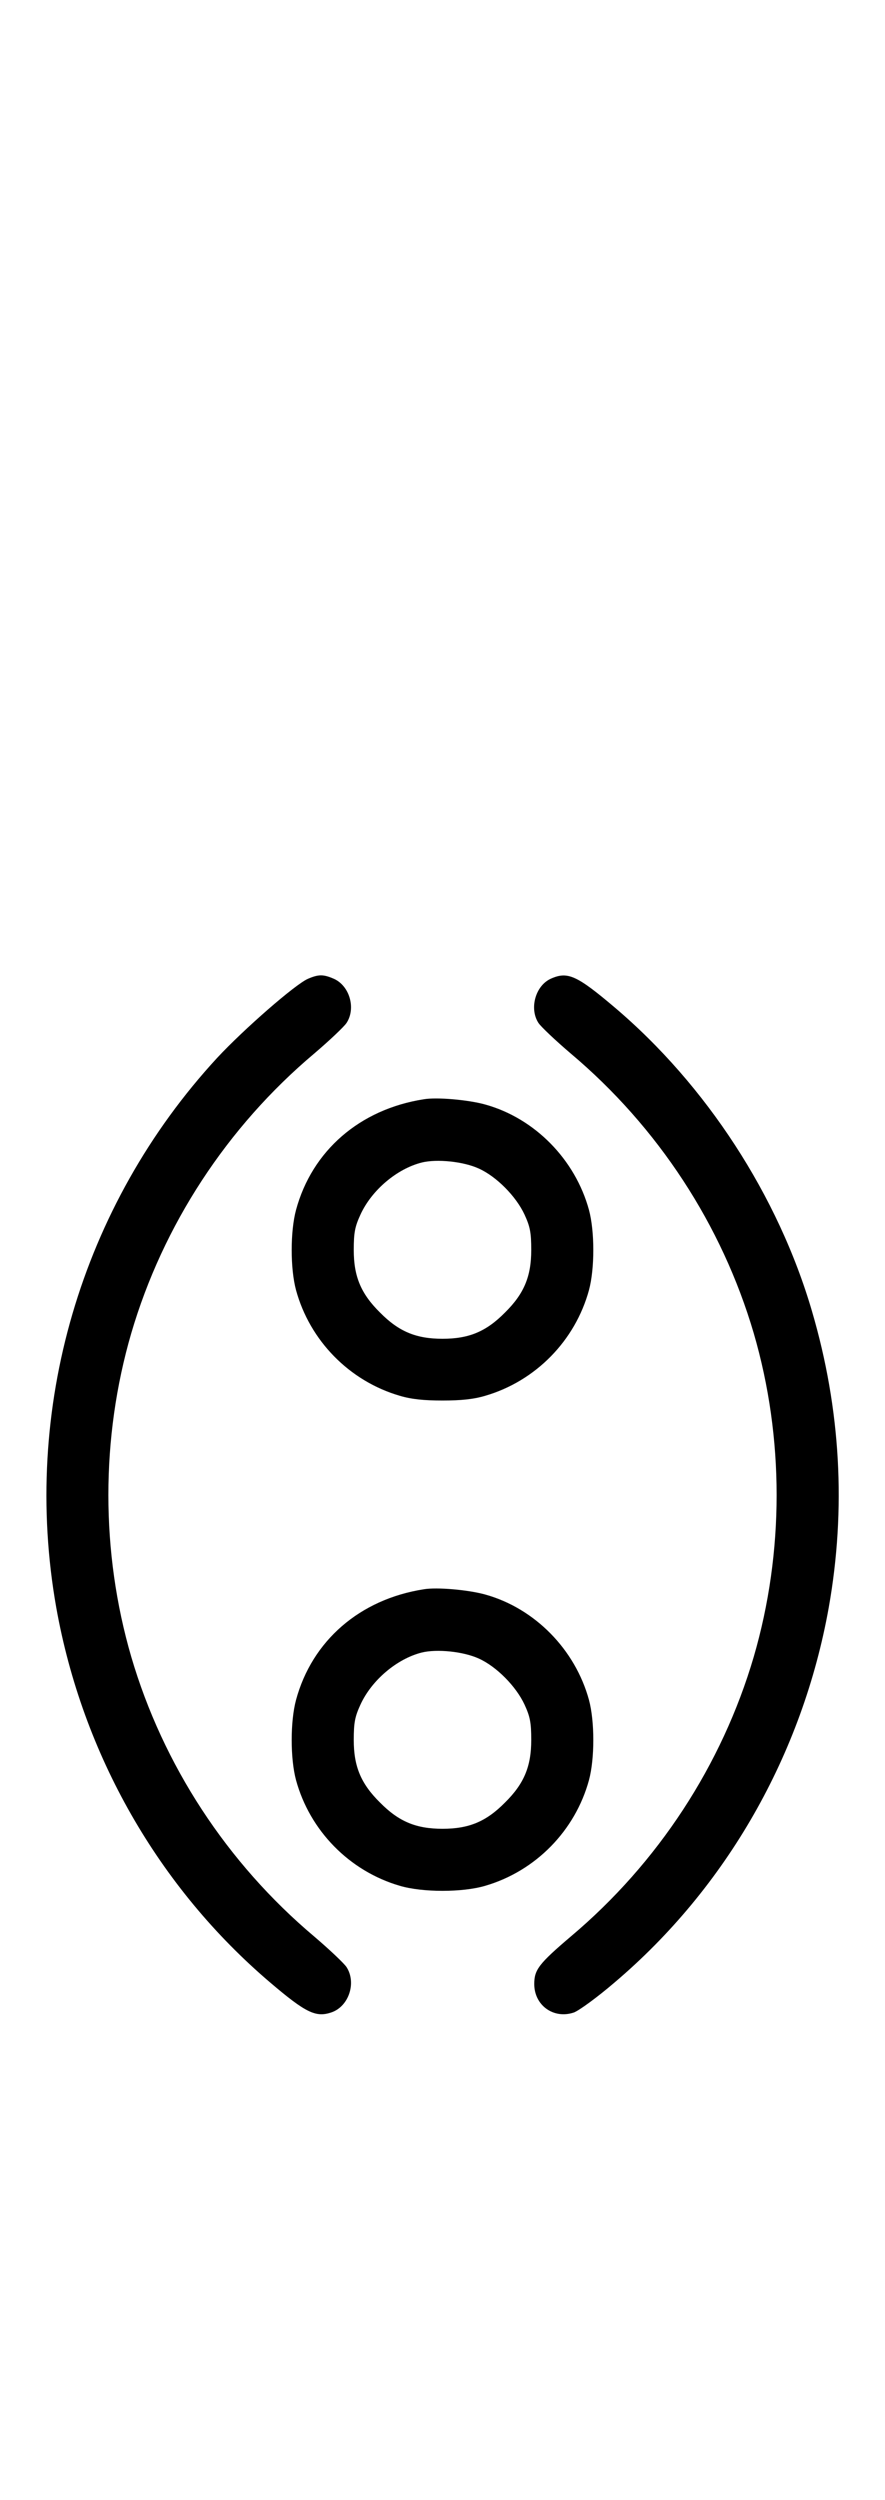 <?xml version="1.0" standalone="no"?>
<!DOCTYPE svg PUBLIC "-//W3C//DTD SVG 20010904//EN"
 "http://www.w3.org/TR/2001/REC-SVG-20010904/DTD/svg10.dtd">
<svg version="1.0" xmlns="http://www.w3.org/2000/svg"
 width="354pt" height="1000pt" viewBox="0 0 354 1000"
 preserveAspectRatio="xMidYMid meet">
<g transform="translate(0,1000) scale(0.1,-0.1)"
fill="#000000" stroke="none">
<path d="M1232 6085 c-51 -22 -257 -202 -363 -316 -546 -592 -784 -1407 -644
-2199 105 -588 409 -1120 857 -1501 141 -120 181 -139 242 -119 71 23 103 119
62 182 -10 15 -68 70 -129 122 -349 294 -605 686 -732 1119 -122 419 -122 875
0 1294 127 433 383 825 732 1119 61 52 119 107 129 122 39 59 12 151 -53 178
-40 17 -59 17 -101 -1z"/>
<path d="M2205 6086 c-63 -27 -89 -120 -51 -178 10 -15 68 -70 129 -122 349
-294 605 -686 732 -1119 122 -419 122 -875 0 -1294 -127 -433 -383 -825 -732
-1119 -128 -109 -146 -133 -146 -190 0 -85 77 -141 158 -114 20 7 93 60 163
120 448 380 752 913 857 1500 70 395 48 793 -67 1185 -135 462 -423 905 -790
1216 -150 127 -187 144 -253 115z"/>
<path d="M1695 5603 c-256 -40 -447 -206 -511 -443 -23 -86 -23 -234 0 -320
55 -202 213 -364 415 -423 47 -14 97 -19 171 -19 74 0 124 5 171 19 202 59
360 221 415 423 23 86 23 234 0 320 -55 202 -217 367 -415 422 -68 19 -194 30
-246 21z m220 -277 c71 -32 149 -111 183 -184 22 -48 27 -71 27 -142 0 -106
-29 -175 -105 -250 -75 -76 -144 -105 -250 -105 -106 0 -175 29 -250 105 -76
75 -105 144 -105 250 0 71 5 94 27 142 45 98 146 183 245 208 61 15 167 4 228
-24z"/>
<path d="M1695 3643 c-256 -40 -447 -206 -511 -443 -23 -86 -23 -234 0 -320
55 -202 213 -364 415 -423 91 -27 251 -27 342 0 202 59 360 221 415 423 23 86
23 234 0 320 -55 202 -217 367 -415 422 -68 19 -194 30 -246 21z m220 -277
c71 -32 149 -111 183 -184 22 -48 27 -71 27 -142 0 -106 -29 -175 -105 -250
-75 -76 -144 -105 -250 -105 -106 0 -175 29 -250 105 -76 75 -105 144 -105
250 0 71 5 94 27 142 45 98 146 183 245 208 61 15 167 4 228 -24z"/>
</g>
</svg>
